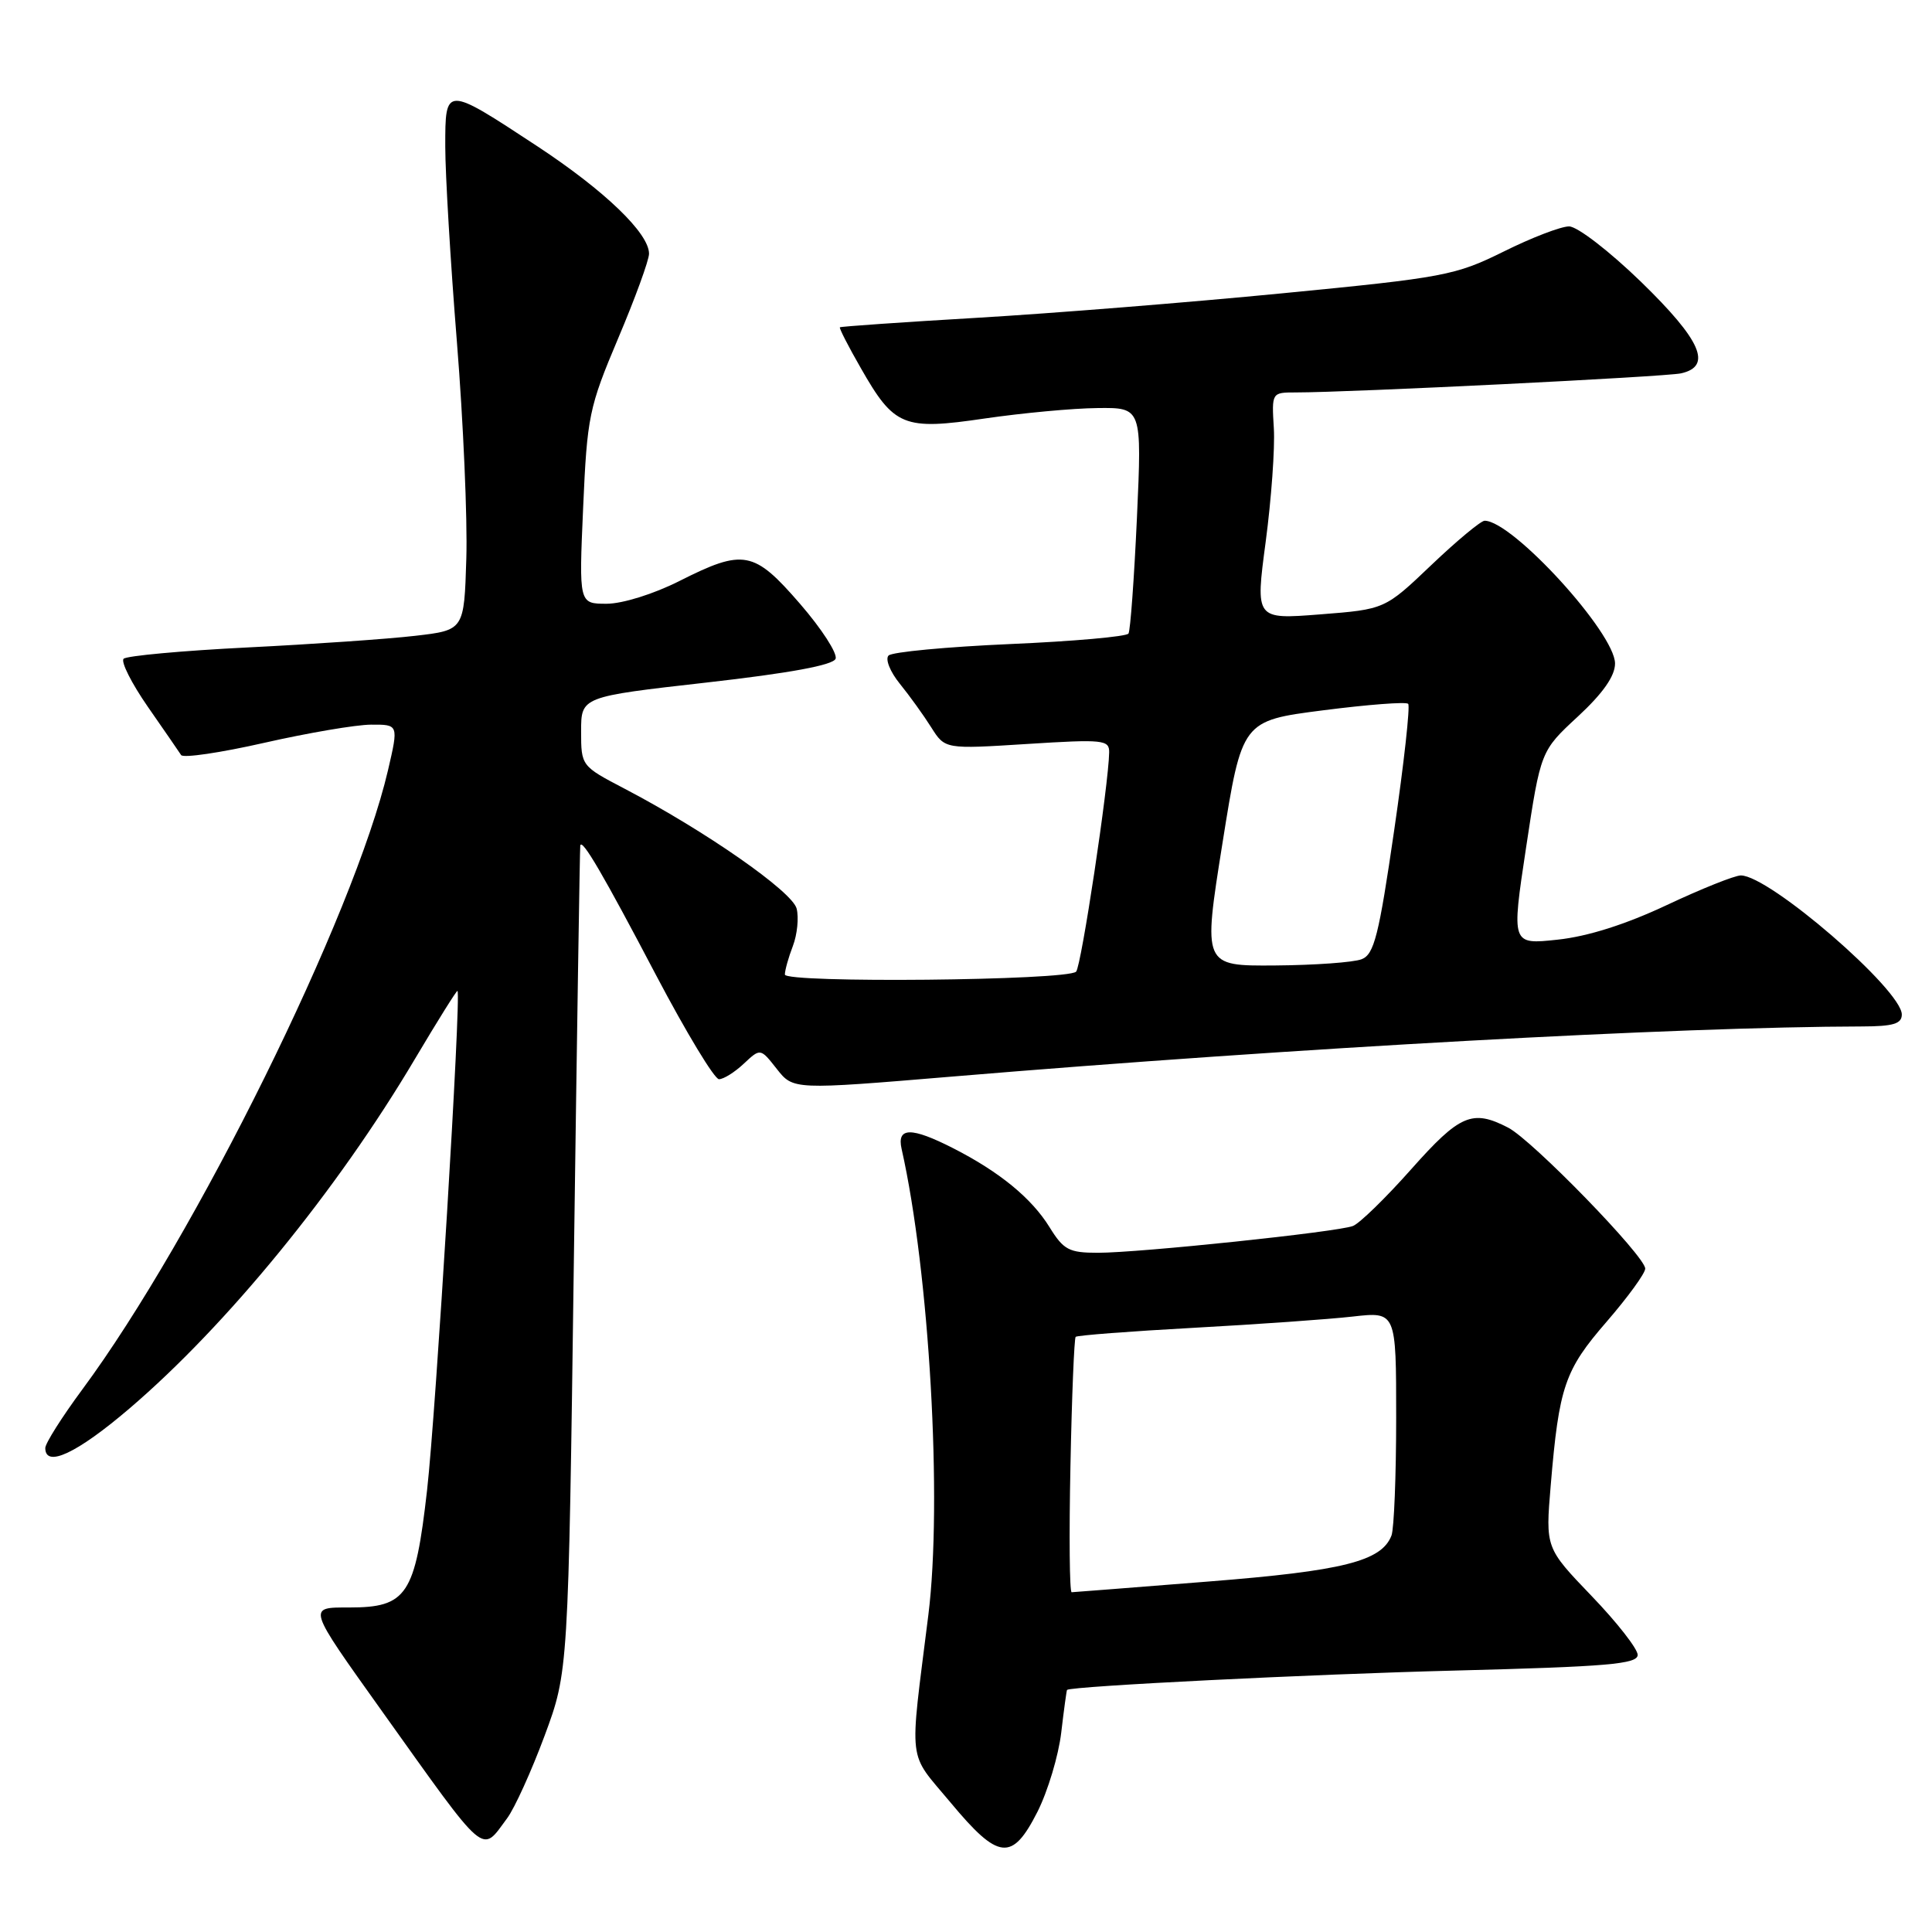 <?xml version="1.0" encoding="UTF-8" standalone="no"?>
<!DOCTYPE svg PUBLIC "-//W3C//DTD SVG 1.1//EN" "http://www.w3.org/Graphics/SVG/1.1/DTD/svg11.dtd" >
<svg xmlns="http://www.w3.org/2000/svg" xmlns:xlink="http://www.w3.org/1999/xlink" version="1.1" viewBox="0 0 256 256">
 <g >
 <path fill="currentColor"
d=" M 137.47 240.07 C 138.84 237.35 140.26 232.63 140.62 229.57 C 140.98 226.50 141.33 223.96 141.39 223.92 C 142.08 223.42 173.77 221.84 192.75 221.36 C 213.02 220.84 217.00 220.50 217.00 219.28 C 217.00 218.48 214.25 214.96 210.89 211.47 C 204.78 205.10 204.78 205.10 205.48 196.80 C 206.58 183.72 207.32 181.55 212.89 175.13 C 215.70 171.88 218.00 168.72 218.00 168.10 C 218.00 166.46 203.05 151.08 199.84 149.42 C 195.09 146.96 193.44 147.67 187.00 154.92 C 183.62 158.73 180.14 162.12 179.27 162.45 C 177.19 163.25 150.99 166.00 145.47 166.00 C 141.65 166.00 140.93 165.62 139.07 162.61 C 136.69 158.76 132.43 155.27 126.29 152.14 C 120.73 149.31 118.81 149.34 119.47 152.25 C 123.15 168.57 124.89 198.97 123.01 214.00 C 120.48 234.27 120.20 231.94 125.95 238.84 C 132.32 246.50 134.11 246.69 137.47 240.07 Z  M 67.19 240.94 C 68.19 239.60 70.42 234.68 72.16 230.00 C 75.31 221.50 75.31 221.50 76.04 167.00 C 76.45 137.02 76.83 112.29 76.89 112.03 C 77.12 111.06 79.93 115.88 86.95 129.25 C 90.93 136.81 94.67 143.00 95.27 143.00 C 95.88 143.00 97.36 142.07 98.56 140.94 C 100.76 138.88 100.76 138.88 102.93 141.64 C 105.11 144.41 105.11 144.41 126.19 142.65 C 171.85 138.83 222.26 136.06 246.75 136.01 C 250.84 136.00 252.00 135.66 252.00 134.43 C 252.00 131.17 234.45 116.00 230.67 116.00 C 229.86 116.00 225.44 117.77 220.85 119.93 C 215.41 122.49 210.37 124.09 206.39 124.51 C 200.27 125.17 200.27 125.17 202.21 112.33 C 204.15 99.50 204.15 99.50 209.08 94.94 C 212.40 91.86 214.00 89.58 214.00 87.92 C 214.00 83.88 200.41 69.00 196.72 69.00 C 196.23 69.00 193.05 71.64 189.66 74.87 C 183.50 80.74 183.50 80.74 174.92 81.41 C 166.34 82.08 166.34 82.08 167.71 71.79 C 168.46 66.13 168.95 59.36 168.79 56.75 C 168.50 52.02 168.51 52.00 171.67 52.00 C 178.92 52.00 220.68 49.93 222.75 49.47 C 226.93 48.53 225.42 45.10 217.44 37.34 C 213.25 33.28 209.00 30.00 207.91 30.00 C 206.83 30.00 202.92 31.50 199.23 33.34 C 192.84 36.50 191.36 36.78 169.96 38.86 C 157.56 40.07 139.34 41.53 129.46 42.11 C 119.58 42.69 111.41 43.26 111.29 43.37 C 111.18 43.49 112.42 45.92 114.06 48.77 C 118.49 56.54 119.71 57.04 130.50 55.45 C 135.45 54.73 142.16 54.10 145.41 54.07 C 151.31 54.00 151.31 54.00 150.65 68.61 C 150.28 76.64 149.78 83.55 149.53 83.95 C 149.28 84.35 142.22 84.98 133.84 85.34 C 125.45 85.71 118.21 86.39 117.74 86.86 C 117.27 87.33 117.94 89.01 119.24 90.61 C 120.53 92.20 122.40 94.80 123.40 96.39 C 125.22 99.27 125.22 99.27 136.11 98.58 C 146.20 97.94 147.00 98.03 146.97 99.70 C 146.90 104.00 143.27 128.07 142.59 128.75 C 141.41 129.93 104.00 130.29 104.00 129.13 C 104.00 128.58 104.47 126.88 105.06 125.35 C 105.64 123.83 105.86 121.60 105.56 120.40 C 105.00 118.14 93.41 110.07 82.71 104.48 C 77.03 101.51 77.00 101.48 77.00 96.91 C 77.00 92.32 77.00 92.32 93.62 90.44 C 104.68 89.19 110.39 88.13 110.72 87.29 C 110.99 86.59 108.87 83.31 106.01 80.01 C 99.89 72.94 98.54 72.69 90.00 77.00 C 86.61 78.71 82.48 80.00 80.38 80.00 C 76.71 80.00 76.71 80.00 77.27 67.25 C 77.80 55.17 78.04 53.99 81.91 44.83 C 84.16 39.52 86.00 34.47 86.00 33.62 C 86.00 30.91 80.16 25.29 71.23 19.40 C 58.97 11.34 59.00 11.34 59.00 19.41 C 59.00 23.06 59.69 34.70 60.54 45.28 C 61.39 55.85 61.95 68.78 61.79 74.00 C 61.50 83.50 61.50 83.50 55.00 84.25 C 51.42 84.67 41.43 85.36 32.80 85.79 C 24.16 86.22 16.77 86.90 16.38 87.29 C 15.99 87.68 17.43 90.54 19.58 93.64 C 21.74 96.75 23.73 99.63 24.00 100.05 C 24.28 100.47 29.23 99.74 35.00 98.43 C 40.78 97.12 47.15 96.03 49.16 96.02 C 52.82 96.00 52.82 96.00 51.41 102.07 C 46.94 121.23 25.88 163.88 10.90 184.12 C 8.21 187.76 6.00 191.25 6.00 191.87 C 6.00 194.54 10.20 192.57 17.12 186.66 C 30.02 175.65 44.67 157.73 54.99 140.30 C 57.99 135.25 60.52 131.20 60.62 131.30 C 61.13 131.86 57.76 187.15 56.59 197.45 C 55.01 211.35 53.92 213.00 46.28 213.00 C 40.72 213.00 40.64 212.75 50.60 226.72 C 64.70 246.47 63.71 245.62 67.19 240.94 Z  M 141.84 194.25 C 142.02 185.04 142.34 177.34 142.53 177.14 C 142.73 176.94 149.78 176.40 158.19 175.94 C 166.61 175.48 176.09 174.81 179.25 174.45 C 185.00 173.80 185.00 173.80 185.00 187.82 C 185.00 195.53 184.72 202.56 184.38 203.46 C 183.07 206.87 177.99 208.15 160.13 209.56 C 150.44 210.33 142.28 210.97 142.00 210.98 C 141.72 210.99 141.65 203.46 141.84 194.25 Z  M 161.98 111.75 C 164.57 95.50 164.57 95.50 175.32 94.12 C 181.24 93.36 186.31 92.97 186.59 93.26 C 186.87 93.54 186.04 101.10 184.73 110.06 C 182.71 123.96 182.08 126.46 180.43 127.10 C 179.37 127.52 174.20 127.89 168.94 127.93 C 159.39 128.00 159.39 128.00 161.98 111.75 Z "/>
</g>
</svg>